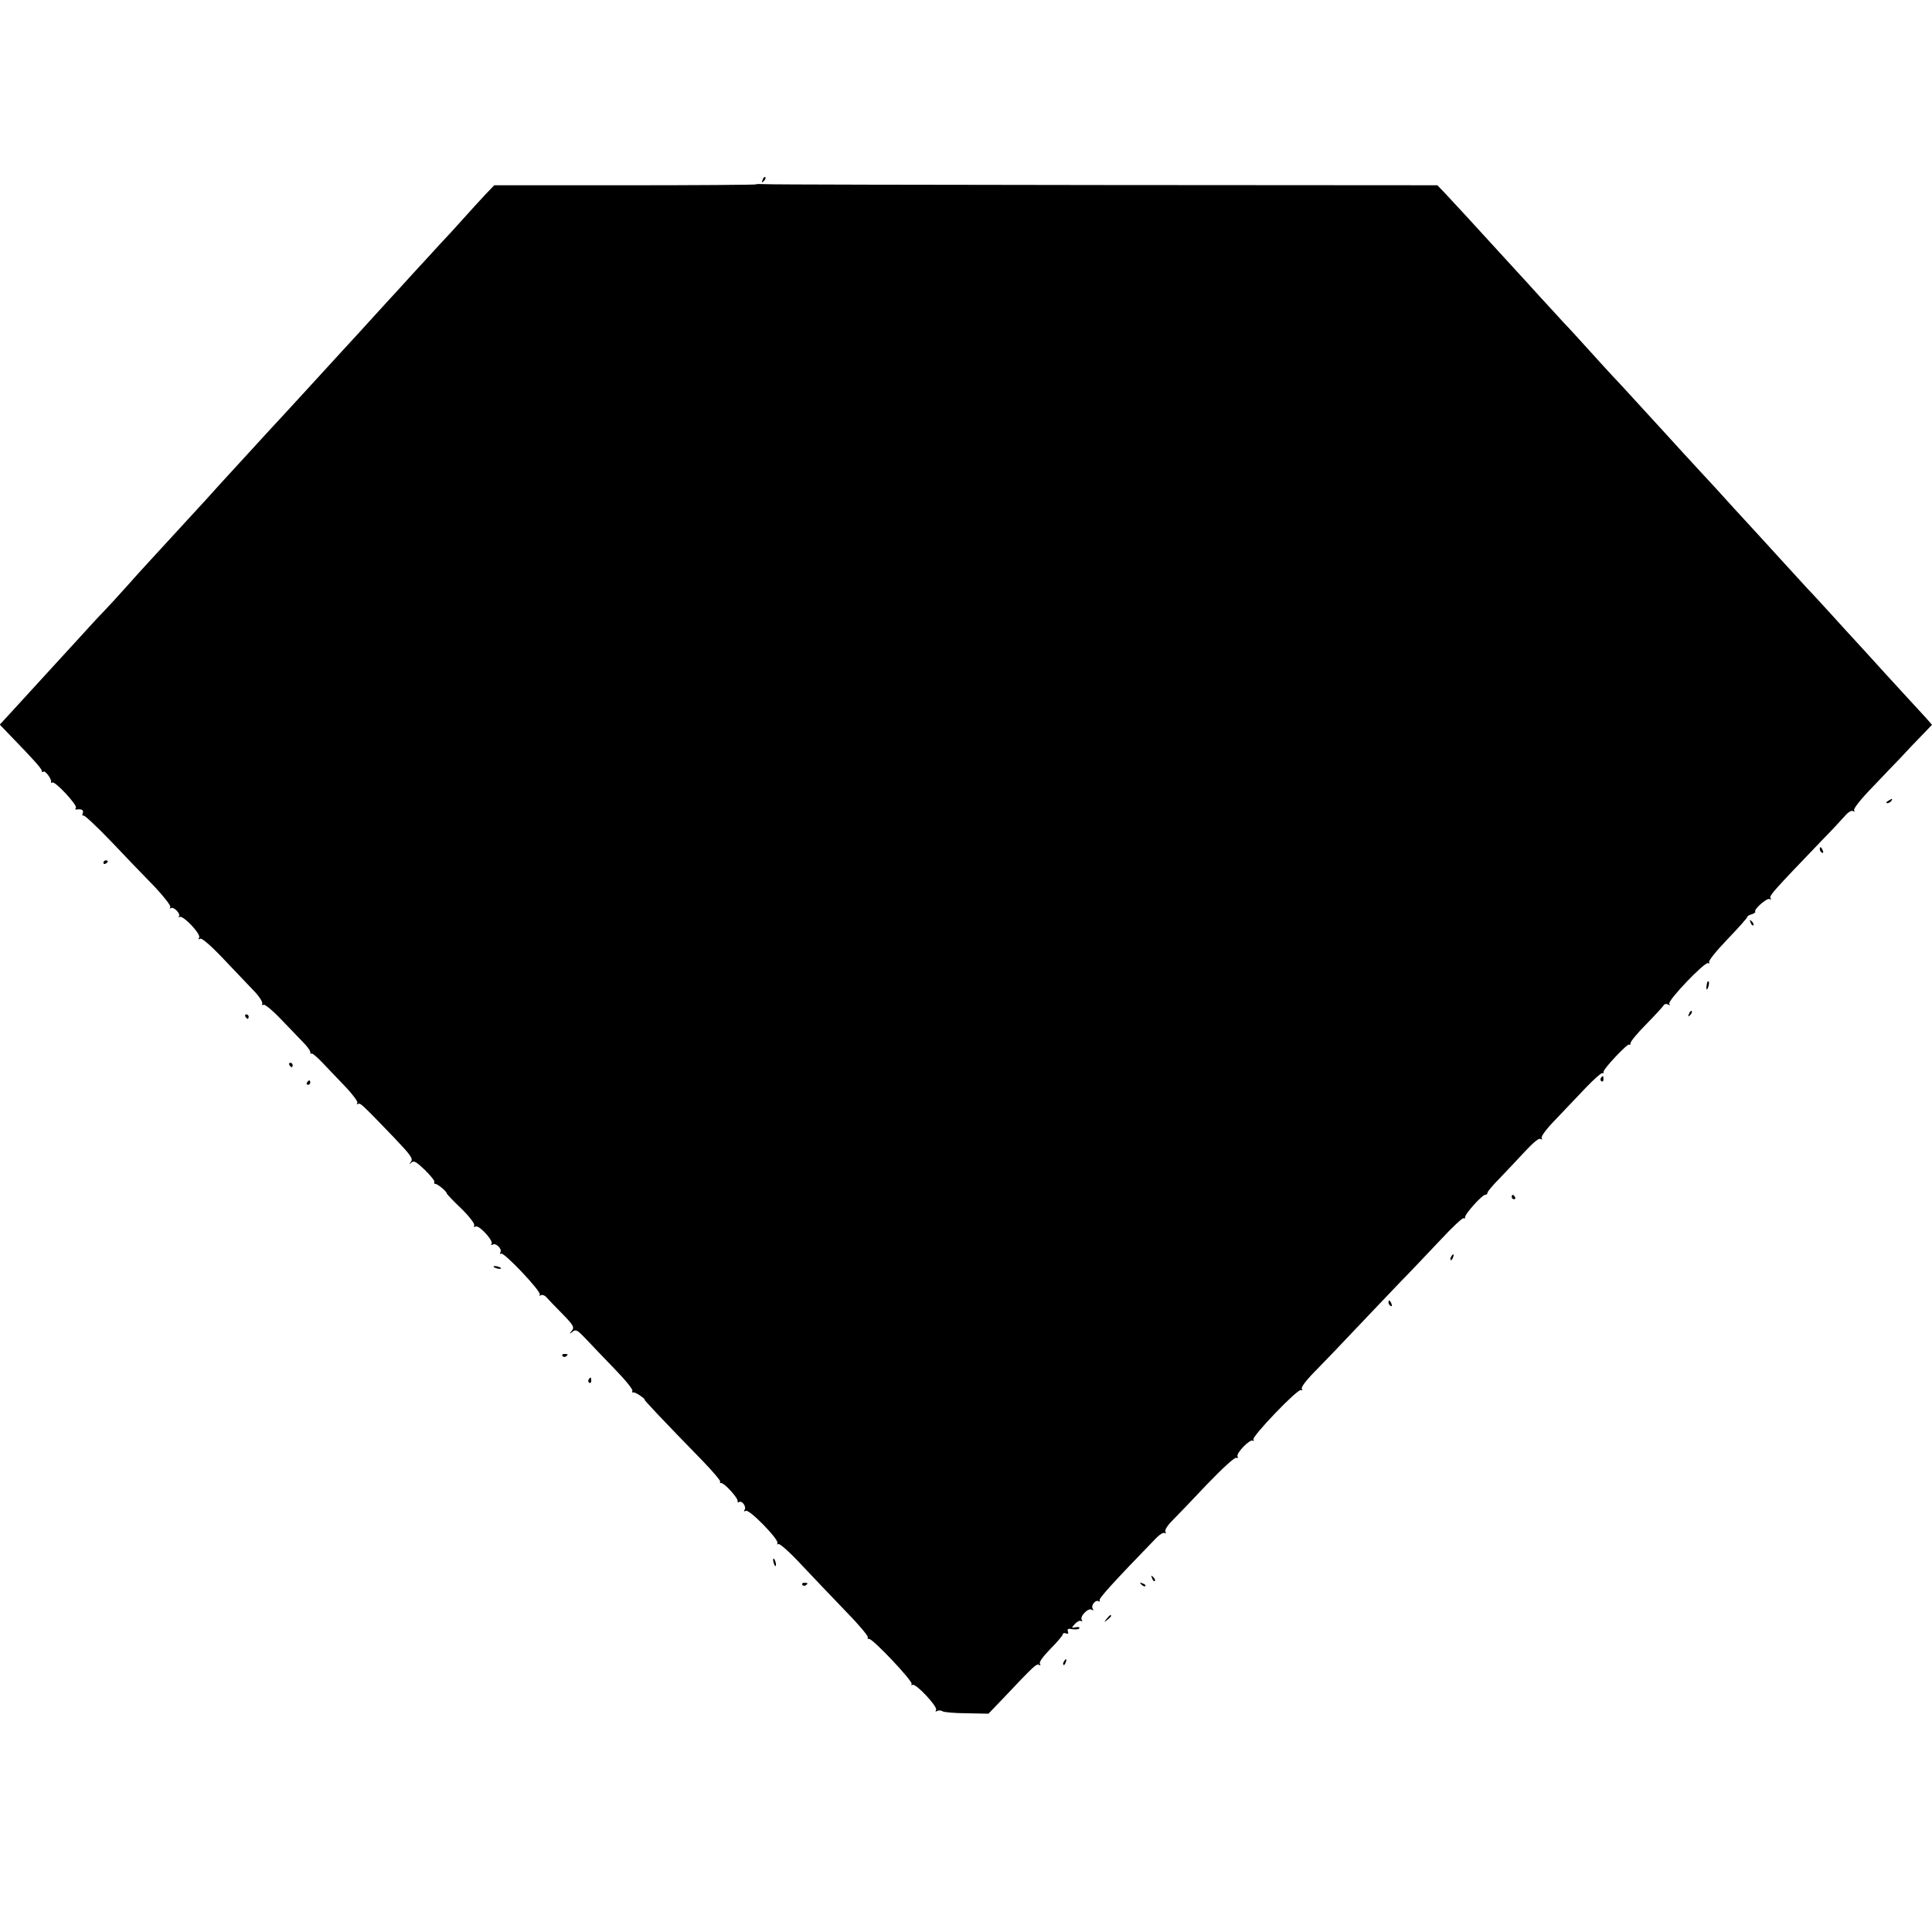 <?xml version="1.0" standalone="no"?>
<!DOCTYPE svg PUBLIC "-//W3C//DTD SVG 20010904//EN"
 "http://www.w3.org/TR/2001/REC-SVG-20010904/DTD/svg10.dtd">
<svg version="1.0" xmlns="http://www.w3.org/2000/svg"
 width="878pt" height="878pt" viewBox="0 0 878 878"
 preserveAspectRatio="xMidYMid meet">
<g transform="translate(0,878) scale(0.1,-0.1)"
fill="#000000" stroke="none">
<path d="M3466 7963 c-6 -14 -5 -15 5 -6 7 7 10 15 7 18 -3 3 -9 -2 -12 -12z"/>
<path d="M3435 7942 c-2 -2 -270 -4 -596 -4 l-593 0 -44 -46 c-24 -26 -70 -76
-102 -112 -32 -36 -78 -86 -102 -111 -23 -26 -79 -86 -123 -134 -44 -49 -91
-100 -105 -115 -14 -15 -47 -51 -74 -81 -27 -30 -90 -99 -140 -153 -50 -55
-118 -129 -151 -165 -85 -93 -146 -159 -175 -190 -21 -23 -117 -128 -230 -251
-14 -15 -43 -48 -65 -72 -78 -85 -221 -241 -260 -283 -22 -24 -68 -74 -102
-113 -34 -38 -79 -87 -100 -109 -21 -21 -76 -81 -123 -133 -47 -51 -96 -105
-110 -120 -14 -15 -57 -62 -97 -106 -40 -43 -88 -97 -108 -118 l-36 -39 49
-51 c105 -108 142 -150 142 -159 0 -6 3 -7 7 -4 7 8 39 -34 35 -46 -1 -5 1 -6
6 -3 12 7 114 -102 107 -115 -4 -5 -3 -9 2 -8 23 4 35 -2 29 -17 -3 -8 -2 -13
3 -10 4 3 62 -51 127 -119 65 -69 154 -161 197 -205 43 -46 74 -86 71 -92 -4
-6 -3 -8 3 -5 13 8 46 -27 36 -38 -5 -4 -3 -5 3 -2 16 9 98 -78 89 -94 -5 -8
-4 -10 4 -5 7 5 46 -28 104 -89 51 -54 113 -119 138 -145 25 -25 43 -53 41
-60 -3 -7 0 -10 6 -6 5 3 41 -26 79 -66 37 -39 83 -86 100 -104 18 -18 33 -38
33 -45 0 -7 3 -10 6 -7 3 3 25 -16 50 -42 25 -26 72 -76 105 -110 32 -34 56
-66 53 -72 -4 -6 -3 -8 3 -5 10 6 16 1 163 -152 76 -80 88 -96 78 -110 -10
-13 -10 -14 2 -4 11 10 22 3 61 -34 26 -26 46 -50 43 -55 -3 -4 -1 -8 4 -8 10
0 52 -34 52 -43 0 -3 29 -34 65 -68 36 -35 63 -70 60 -77 -3 -8 0 -10 6 -6 15
9 82 -64 73 -78 -4 -7 -2 -8 5 -4 15 9 44 -20 35 -35 -4 -7 -3 -9 3 -6 13 8
184 -173 176 -186 -3 -6 -1 -7 5 -3 6 3 16 0 24 -8 7 -8 39 -42 72 -75 53 -54
57 -63 45 -78 -13 -16 -12 -17 3 -5 15 12 22 8 60 -32 24 -25 82 -87 131 -137
48 -49 85 -95 81 -100 -3 -5 -2 -8 3 -7 4 2 19 -5 33 -15 13 -9 22 -17 19 -17
-5 0 78 -88 266 -281 46 -48 81 -89 78 -93 -4 -3 -1 -6 5 -6 15 0 78 -70 74
-82 -1 -5 2 -7 7 -4 13 8 34 -21 25 -35 -5 -8 -3 -9 5 -5 15 10 153 -132 144
-147 -3 -6 -1 -7 4 -4 6 4 53 -38 104 -93 52 -55 142 -150 201 -211 60 -61
105 -115 102 -120 -3 -5 -1 -8 5 -7 15 4 201 -193 194 -205 -3 -6 -2 -7 4 -4
14 9 116 -100 107 -114 -4 -8 -3 -9 4 -5 7 4 18 4 25 -1 6 -4 56 -9 111 -9
l98 -2 72 75 c134 142 147 154 158 147 7 -4 8 -3 4 5 -5 7 14 33 48 68 31 31
56 61 56 66 0 5 7 7 14 4 10 -4 13 -1 9 9 -4 11 1 14 21 10 14 -2 28 -1 31 4
3 5 -4 7 -16 5 -21 -4 -21 -4 -4 15 10 11 22 17 28 13 6 -3 7 -1 3 5 -10 16
29 56 45 47 8 -5 10 -4 5 4 -10 15 13 43 27 34 5 -3 7 -2 4 4 -5 8 64 84 259
285 15 15 31 25 37 21 6 -3 7 -1 3 6 -4 6 8 27 31 50 21 21 92 95 158 165 69
72 126 124 133 121 7 -3 10 0 6 6 -8 14 56 80 69 72 6 -3 7 -1 3 5 -8 13 203
234 217 225 6 -3 7 -1 3 6 -4 7 22 41 66 85 40 41 121 125 180 188 59 62 148
156 198 208 51 52 135 141 188 197 52 56 99 100 104 97 5 -3 7 -1 6 4 -4 11
77 102 91 102 6 0 11 4 11 10 0 5 26 36 58 68 31 33 83 87 114 121 36 39 62
60 69 55 8 -4 9 -3 5 4 -4 7 22 42 63 84 38 40 100 105 136 143 37 39 71 69
76 68 5 -2 8 1 6 5 -3 12 110 132 117 125 3 -4 6 -1 6 7 0 7 32 46 72 86 40
41 75 79 79 86 4 6 12 7 19 3 9 -5 11 -4 6 3 -9 14 163 194 177 185 6 -3 7 -1
4 4 -4 6 34 53 83 104 50 52 90 97 90 101 0 4 9 10 21 13 11 4 18 9 16 12 -9
9 53 64 65 57 7 -4 8 -3 4 4 -7 11 15 35 229 258 50 51 100 105 112 119 13 15
28 23 34 19 8 -4 9 -3 5 4 -4 6 31 51 81 102 48 51 108 113 132 138 24 26 65
70 92 97 l49 51 -27 31 c-16 17 -67 73 -114 124 -48 52 -108 118 -135 148 -27
30 -60 66 -74 81 -14 15 -61 66 -105 115 -44 48 -93 102 -110 119 -16 18 -65
71 -107 117 -43 47 -90 99 -105 115 -15 17 -71 77 -123 134 -52 58 -120 132
-151 165 -51 55 -104 113 -175 191 -16 17 -65 71 -109 119 -44 48 -93 102
-110 119 -16 17 -68 74 -115 126 -47 52 -98 108 -115 125 -16 18 -66 72 -110
120 -44 49 -91 100 -105 115 -14 15 -47 52 -74 81 -98 108 -222 242 -252 274
l-32 33 -1508 1 c-830 1 -1526 2 -1547 4 -21 1 -40 1 -42 -1z"/>
<path d="M8580 5140 c-9 -6 -10 -10 -3 -10 6 0 15 5 18 10 8 12 4 12 -15 0z"/>
<path d="M8270 4921 c0 -6 4 -13 10 -16 6 -3 7 1 4 9 -7 18 -14 21 -14 7z"/>
<path d="M470 4859 c0 -5 5 -7 10 -4 6 3 10 8 10 11 0 2 -4 4 -10 4 -5 0 -10
-5 -10 -11z"/>
<path d="M7956 4587 c3 -10 9 -15 12 -12 3 3 0 11 -7 18 -10 9 -11 8 -5 -6z"/>
<path d="M7759 4318 c-5 -18 -6 -38 -1 -34 7 8 12 36 6 36 -2 0 -4 -1 -5 -2z"/>
<path d="M7676 4173 c-6 -14 -5 -15 5 -6 7 7 10 15 7 18 -3 3 -9 -2 -12 -12z"/>
<path d="M1115 4160 c3 -5 8 -10 11 -10 2 0 4 5 4 10 0 6 -5 10 -11 10 -5 0
-7 -4 -4 -10z"/>
<path d="M1315 3940 c3 -5 8 -10 11 -10 2 0 4 5 4 10 0 6 -5 10 -11 10 -5 0
-7 -4 -4 -10z"/>
<path d="M7275 3881 c-3 -5 -2 -12 3 -15 5 -3 9 1 9 9 0 17 -3 19 -12 6z"/>
<path d="M1395 3860 c-3 -5 -1 -10 4 -10 6 0 11 5 11 10 0 6 -2 10 -4 10 -3 0
-8 -4 -11 -10z"/>
<path d="M6870 3340 c0 -5 5 -10 11 -10 5 0 7 5 4 10 -3 6 -8 10 -11 10 -2 0
-4 -4 -4 -10z"/>
<path d="M6595 3069 c-4 -6 -5 -12 -2 -15 2 -3 7 2 10 11 7 17 1 20 -8 4z"/>
<path d="M2244 3022 c4 -3 14 -7 22 -8 9 -1 13 0 10 4 -4 3 -14 7 -22 8 -9 1
-13 0 -10 -4z"/>
<path d="M6310 2861 c0 -6 4 -13 10 -16 6 -3 7 1 4 9 -7 18 -14 21 -14 7z"/>
<path d="M2556 2618 c3 -5 10 -6 15 -3 13 9 11 12 -6 12 -8 0 -12 -4 -9 -9z"/>
<path d="M2675 2511 c-3 -5 -2 -12 3 -15 5 -3 9 1 9 9 0 17 -3 19 -12 6z"/>
<path d="M3514 1686 c1 -8 5 -18 8 -22 4 -3 5 1 4 10 -1 8 -5 18 -8 22 -4 3
-5 -1 -4 -10z"/>
<path d="M5236 1607 c3 -10 9 -15 12 -12 3 3 0 11 -7 18 -10 9 -11 8 -5 -6z"/>
<path d="M3646 1578 c3 -5 10 -6 15 -3 13 9 11 12 -6 12 -8 0 -12 -4 -9 -9z"/>
<path d="M5187 1579 c7 -7 15 -10 18 -7 3 3 -2 9 -12 12 -14 6 -15 5 -6 -5z"/>
<path d="M5029 1423 c-13 -16 -12 -17 4 -4 16 13 21 21 13 21 -2 0 -10 -8 -17
-17z"/>
<path d="M4835 1229 c-4 -6 -5 -12 -2 -15 2 -3 7 2 10 11 7 17 1 20 -8 4z"/>
</g>
</svg>
